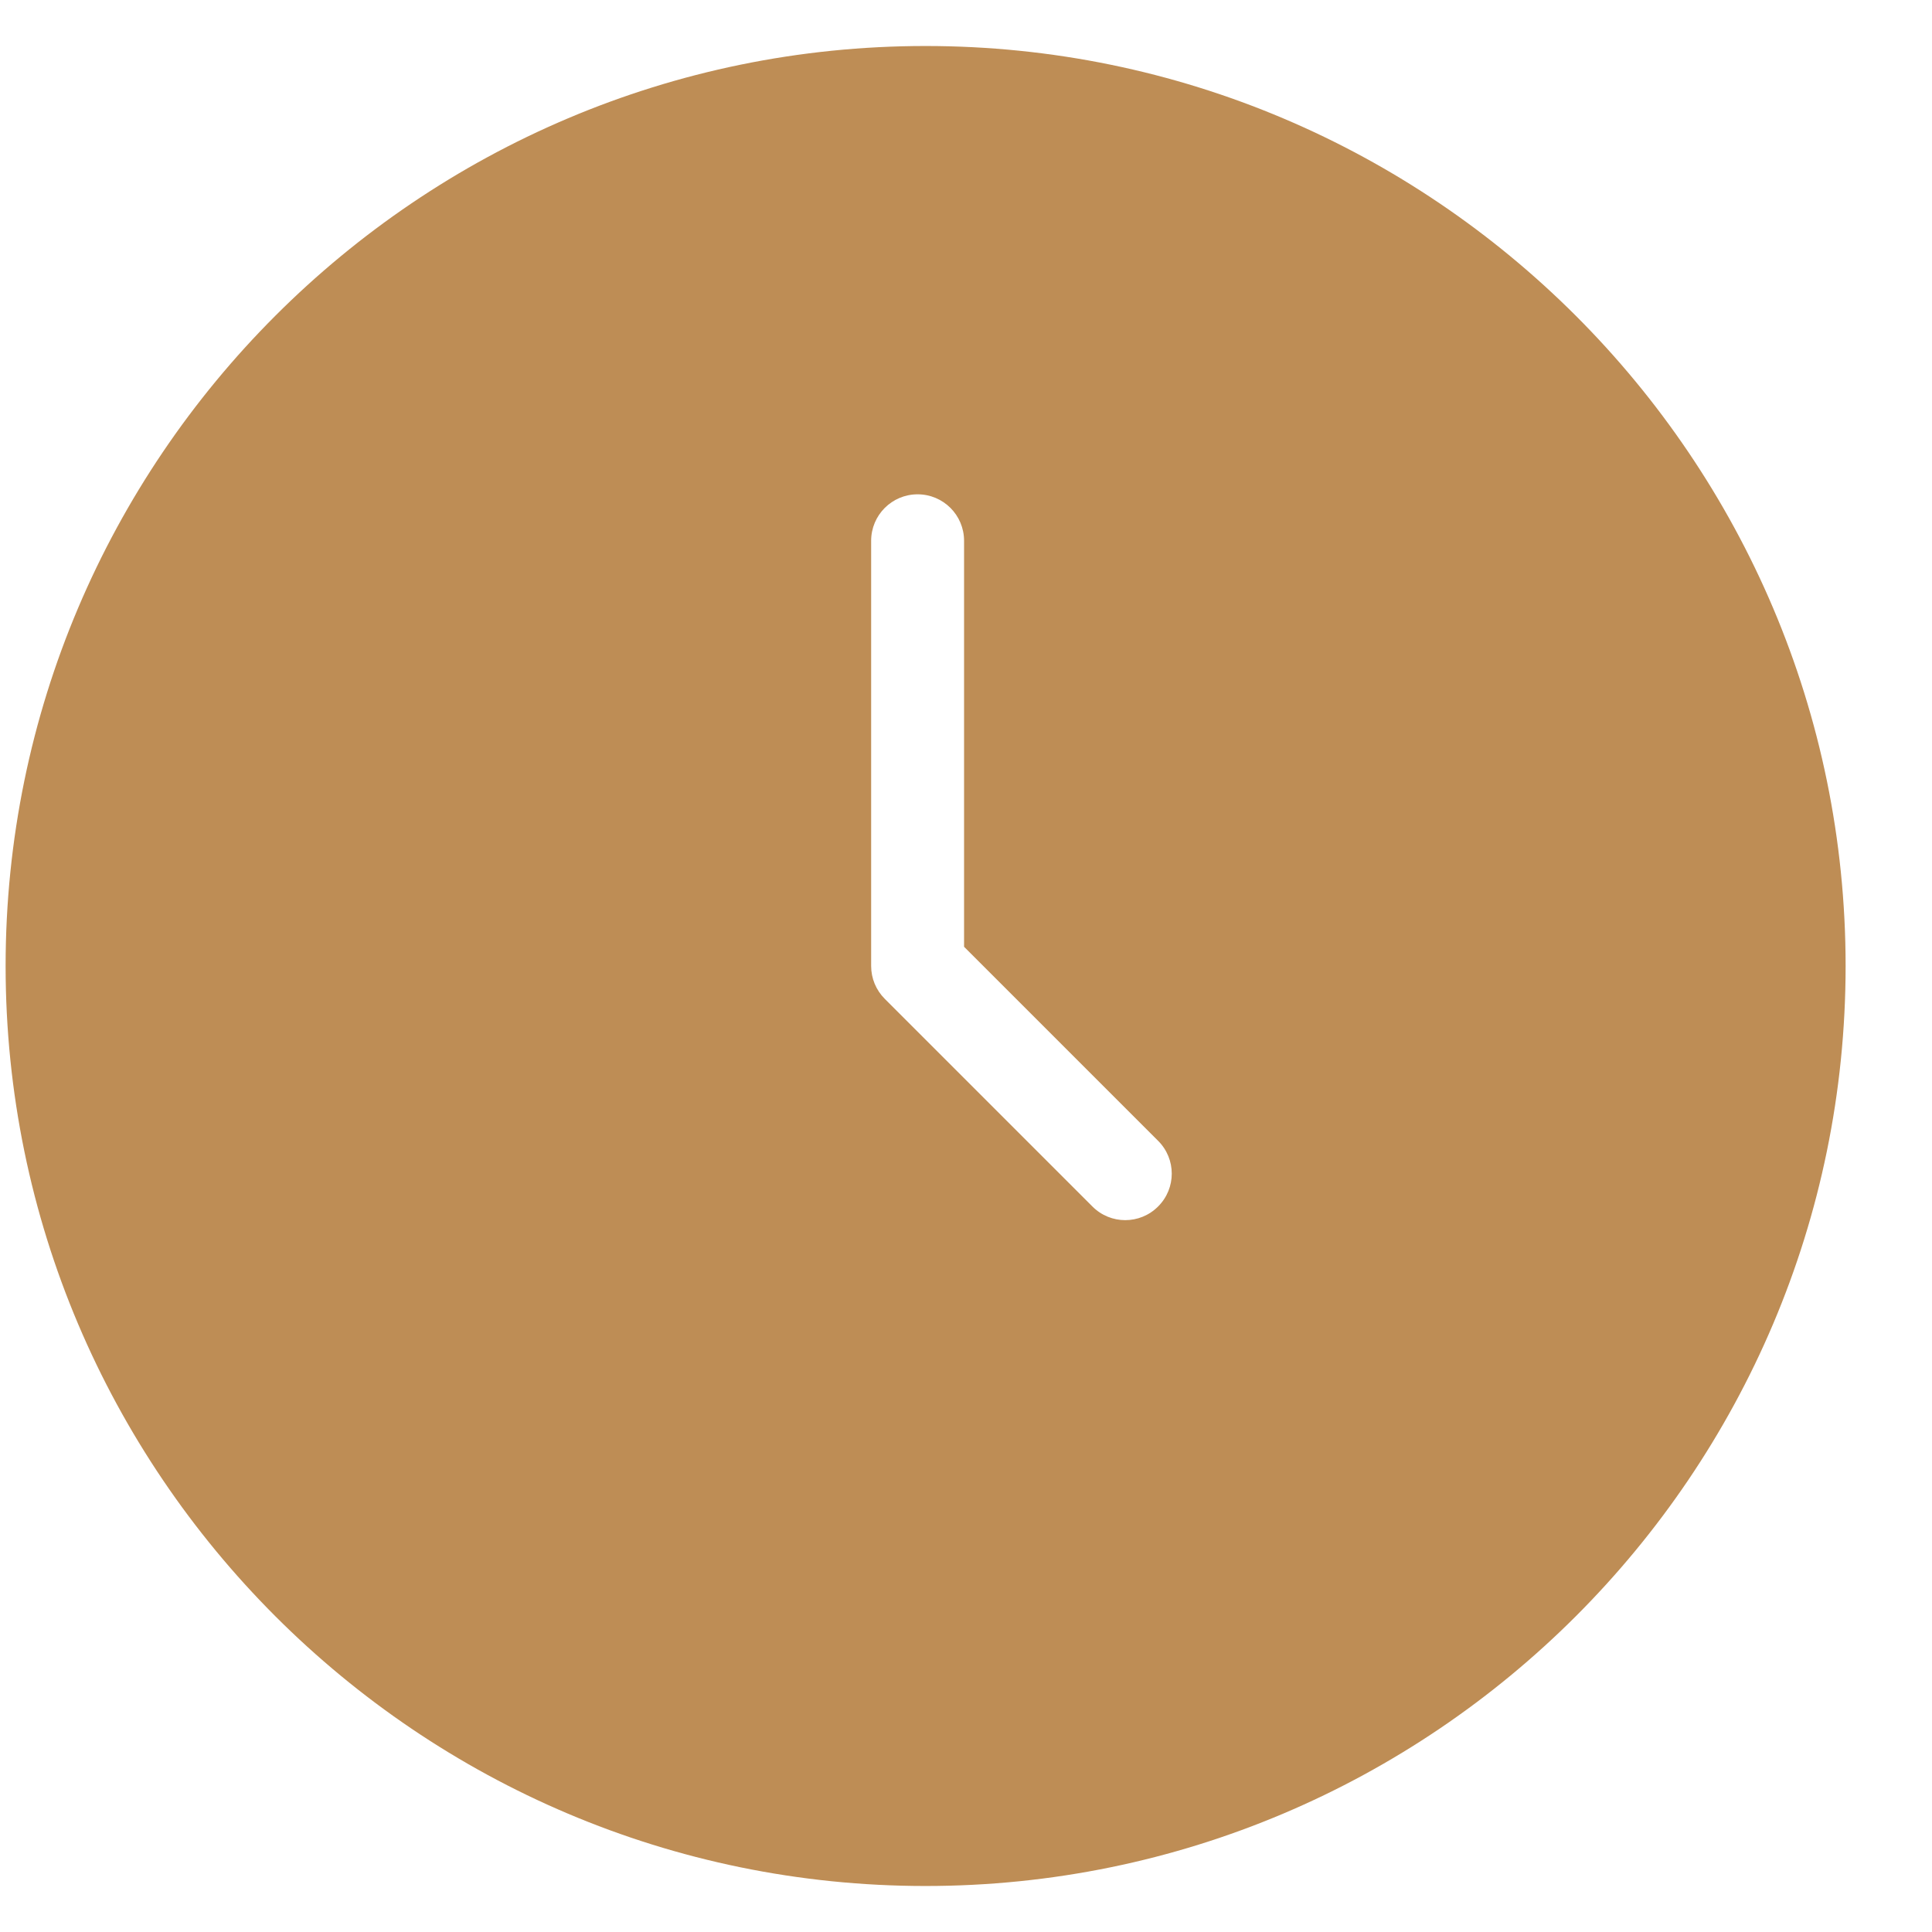 <svg width="21" height="21" viewBox="0 0 21 21" fill="none" xmlns="http://www.w3.org/2000/svg">
<g clip-path="url(#clip0_49_31)">
<path d="M10.06 0.5C4.546 0.5 0.061 4.986 0.061 10.5C0.061 16.014 4.546 20.5 10.06 20.5C15.575 20.5 20.061 16.014 20.061 10.5C20.061 4.986 15.575 0.5 10.06 0.5ZM12.588 13.114C12.391 13.312 12.071 13.312 11.874 13.114L9.617 10.857C9.522 10.762 9.469 10.634 9.469 10.5V5.878C9.469 5.599 9.695 5.373 9.974 5.373C10.253 5.373 10.479 5.599 10.479 5.878V10.291L12.588 12.4C12.786 12.597 12.786 12.917 12.588 13.114Z" fill="#BE8D55"/>
</g>
<defs>
<clipPath id="clip0_49_31">
<rect width="20" height="20" fill="white" transform="translate(0.061 0.5)"/>
</clipPath>
</defs>
</svg>
